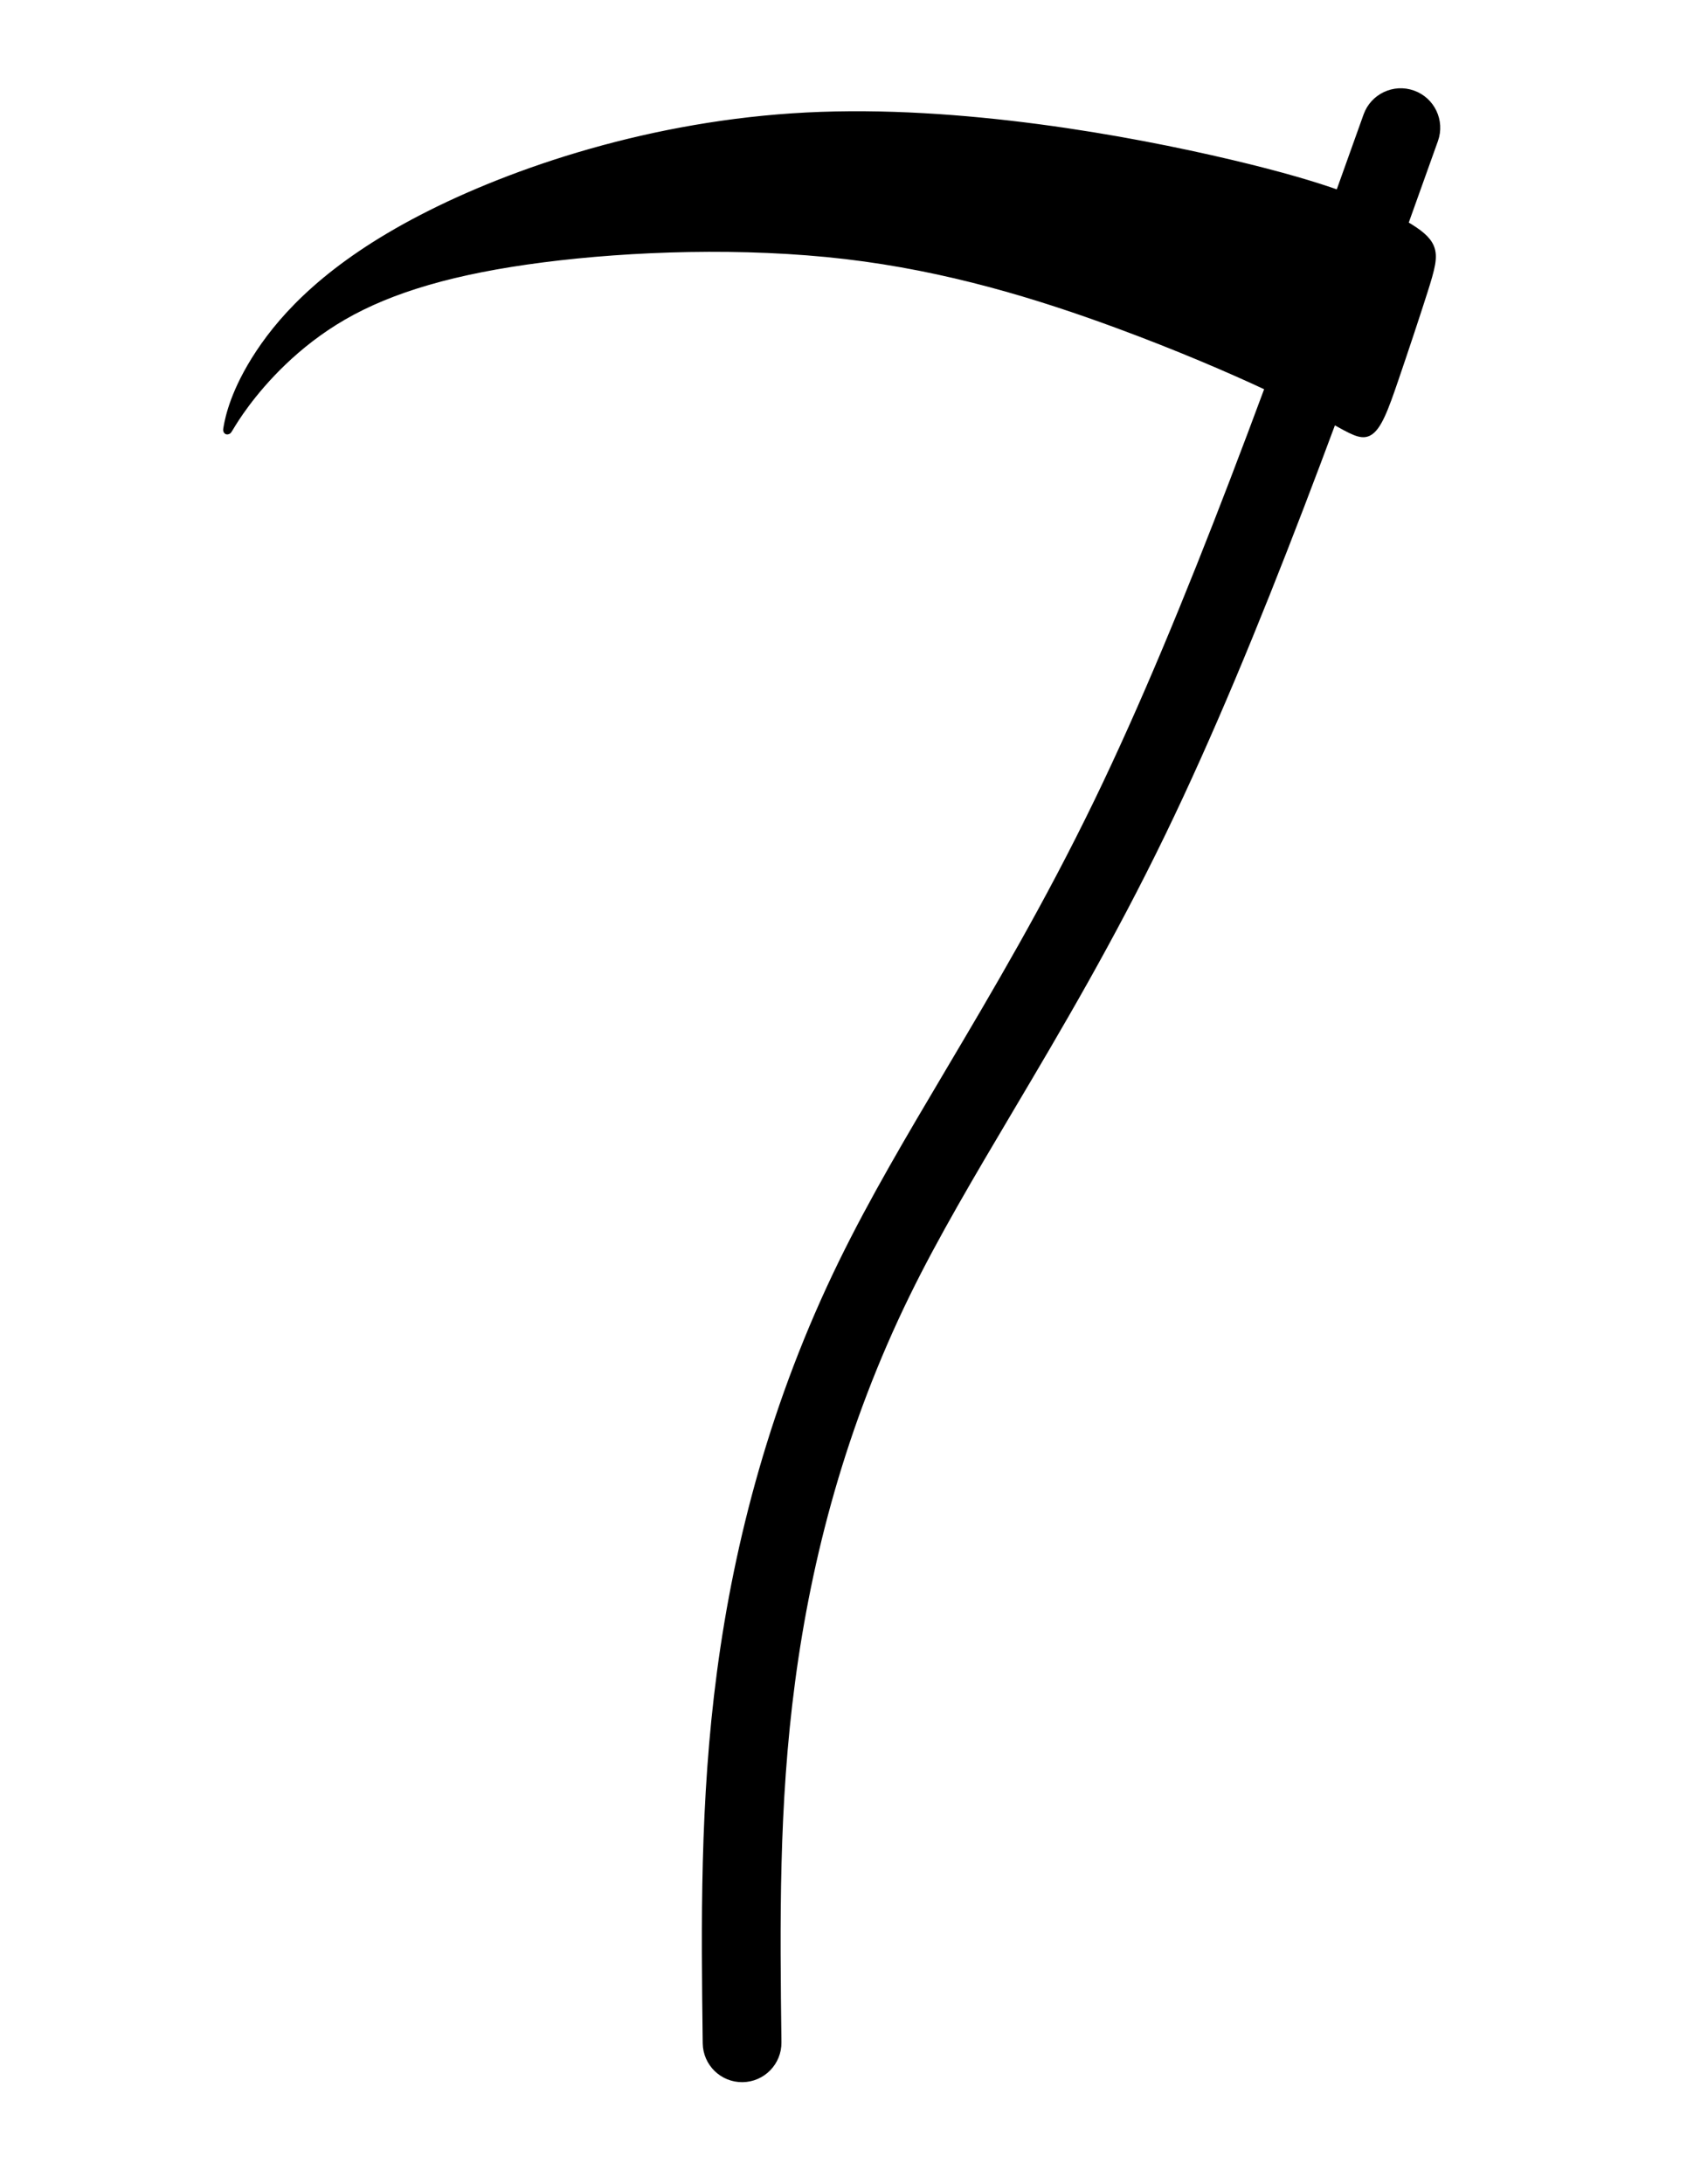 <?xml version="1.0" encoding="utf-8"?>
<!-- Generator: Adobe Illustrator 15.1.0, SVG Export Plug-In . SVG Version: 6.00 Build 0)  -->
<!DOCTYPE svg PUBLIC "-//W3C//DTD SVG 1.1//EN" "http://www.w3.org/Graphics/SVG/1.1/DTD/svg11.dtd">
<svg version="1.1" id="Layer_1" xmlns="http://www.w3.org/2000/svg" xmlns:xlink="http://www.w3.org/1999/xlink" x="0px" y="0px"
	 width="612px" height="792px" viewBox="0 0 612 792" enable-background="new 0 0 612 792" xml:space="preserve">
<path fill-rule="evenodd" clip-rule="evenodd" stroke="#000000" stroke-width="3" stroke-linecap="round" stroke-linejoin="round" stroke-miterlimit="22.926" d="
	M94.247,128.088c9.128-13.76,25.439-31.446,58.803-48.745c33.364-17.299,83.781-34.212,139.536-37.057
	c55.755-2.844,116.847,8.378,153.889,17.13c18.124,4.282,30.488,7.972,39.382,11.155c3.406-9.498,6.813-19.023,10.22-28.55
	c2.38-6.67,9.717-10.148,16.387-7.768c6.671,2.38,10.148,9.718,7.769,16.388c-3.664,10.248-7.329,20.494-10.997,30.717
	c5.553,3.225,8.359,5.587,9.52,8.341c1.427,3.386,0.364,7.365-2.37,15.972c-2.734,8.607-7.14,21.843-10.628,32.031
	c-3.488,10.189-6.061,17.33-9.523,18.963c-2.542,1.198-5.563-0.571-12.764-4.576c-3.957,10.634-7.932,21.174-11.927,31.59
	c-16.392,42.74-33.014,82.979-50.091,118.219c-18.777,38.747-37.81,70.841-55.179,100.133
	c-14.144,23.852-27.178,45.83-37.582,67.094c-11.646,23.8-20.579,47.626-27.341,71.101c-6.768,23.492-11.385,46.733-14.387,69.313
	c-3.013,22.662-4.389,44.598-4.945,66.169c-0.564,21.87-0.299,43.369-0.033,64.865c0.083,7.058-5.572,12.847-12.629,12.93
	c-7.057,0.083-12.847-5.571-12.93-12.629c-0.269-21.801-0.538-43.604,0.034-65.768c0.579-22.463,2.011-45.297,5.146-68.875
	c3.145-23.658,8.017-48.128,15.188-73.022c7.177-24.913,16.636-50.154,28.945-75.31c11.194-22.876,24.282-44.946,38.484-68.898
	c17.161-28.939,35.965-60.648,54.177-98.228c16.6-34.253,32.956-73.889,49.189-116.214c4.296-11.202,8.594-22.622,12.892-34.204
	c-14.437-6.771-33.602-14.948-54.97-22.825c-28.862-10.641-61.744-20.736-98.685-25.072c-36.94-4.336-77.94-2.913-109.959,1.191
	c-32.02,4.104-55.059,10.888-72.431,20.92c-17.371,10.033-29.075,23.313-35.332,31.679c-6.258,8.366-7.069,11.817-6.501,8.626
	C83.17,151.683,85.118,141.849,94.247,128.088z"/>
</svg>
